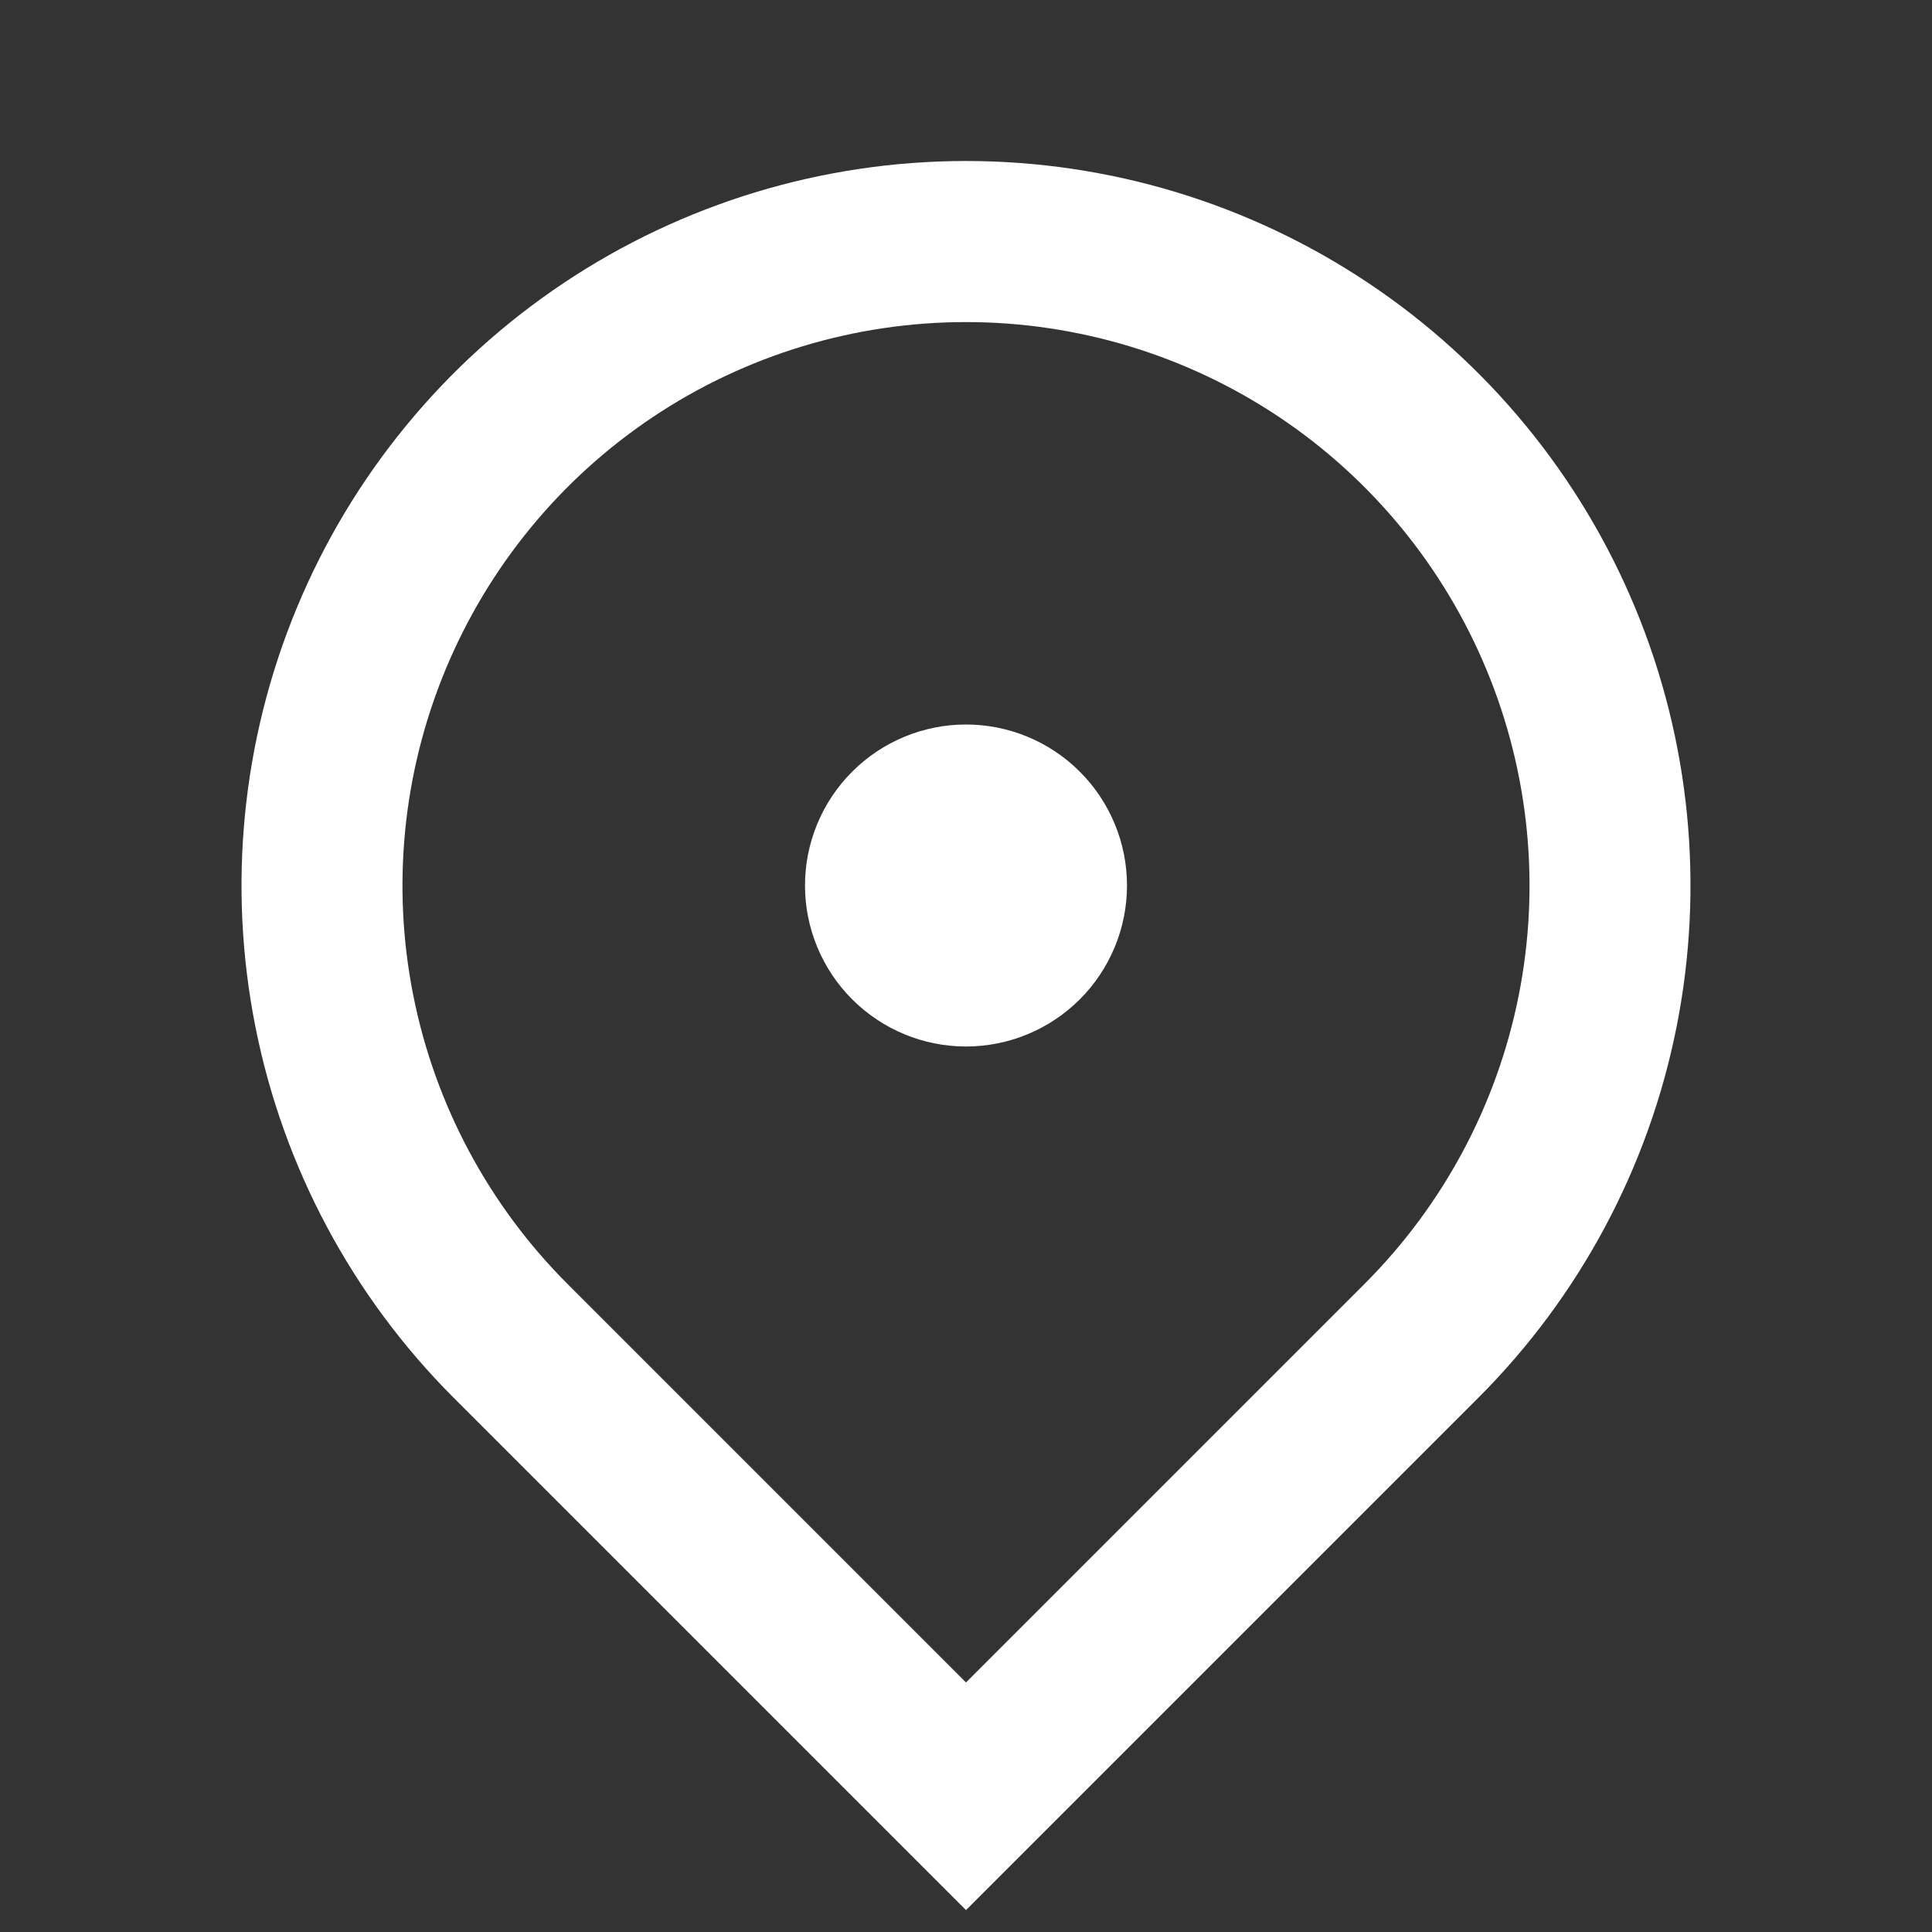 <svg width="24" height="24" viewBox="0 0 24 24" fill="none" xmlns="http://www.w3.org/2000/svg">
<rect x="0" y="0" width="24" height="24" fill="#333333" stroke="none"/>
<path d="M12 23.728L5.636 17.364C4.377 16.105 3.52 14.502 3.173 12.756C2.826 11.01 3.004 9.2 3.685 7.556C4.366 5.911 5.52 4.506 7 3.517C8.48 2.528 10.22 2 12 2C13.78 2 15.52 2.528 17 3.517C18.48 4.506 19.634 5.911 20.315 7.556C20.996 9.2 21.174 11.01 20.827 12.756C20.48 14.502 19.623 16.105 18.364 17.364L12 23.728ZM16.95 15.95C17.929 14.971 18.596 13.724 18.866 12.366C19.136 11.008 18.997 9.601 18.467 8.322C17.937 7.043 17.04 5.949 15.889 5.18C14.738 4.411 13.384 4.001 12 4.001C10.616 4.001 9.262 4.411 8.111 5.18C6.96 5.949 6.063 7.043 5.533 8.322C5.003 9.601 4.864 11.008 5.134 12.366C5.404 13.724 6.071 14.971 7.05 15.95L12 20.9L16.95 15.95ZM12 13C11.47 13 10.961 12.789 10.586 12.414C10.211 12.039 10 11.53 10 11C10 10.47 10.211 9.961 10.586 9.586C10.961 9.211 11.47 9 12 9C12.53 9 13.039 9.211 13.414 9.586C13.789 9.961 14 10.47 14 11C14 11.53 13.789 12.039 13.414 12.414C13.039 12.789 12.53 13 12 13Z" fill="white"/>
</svg>
